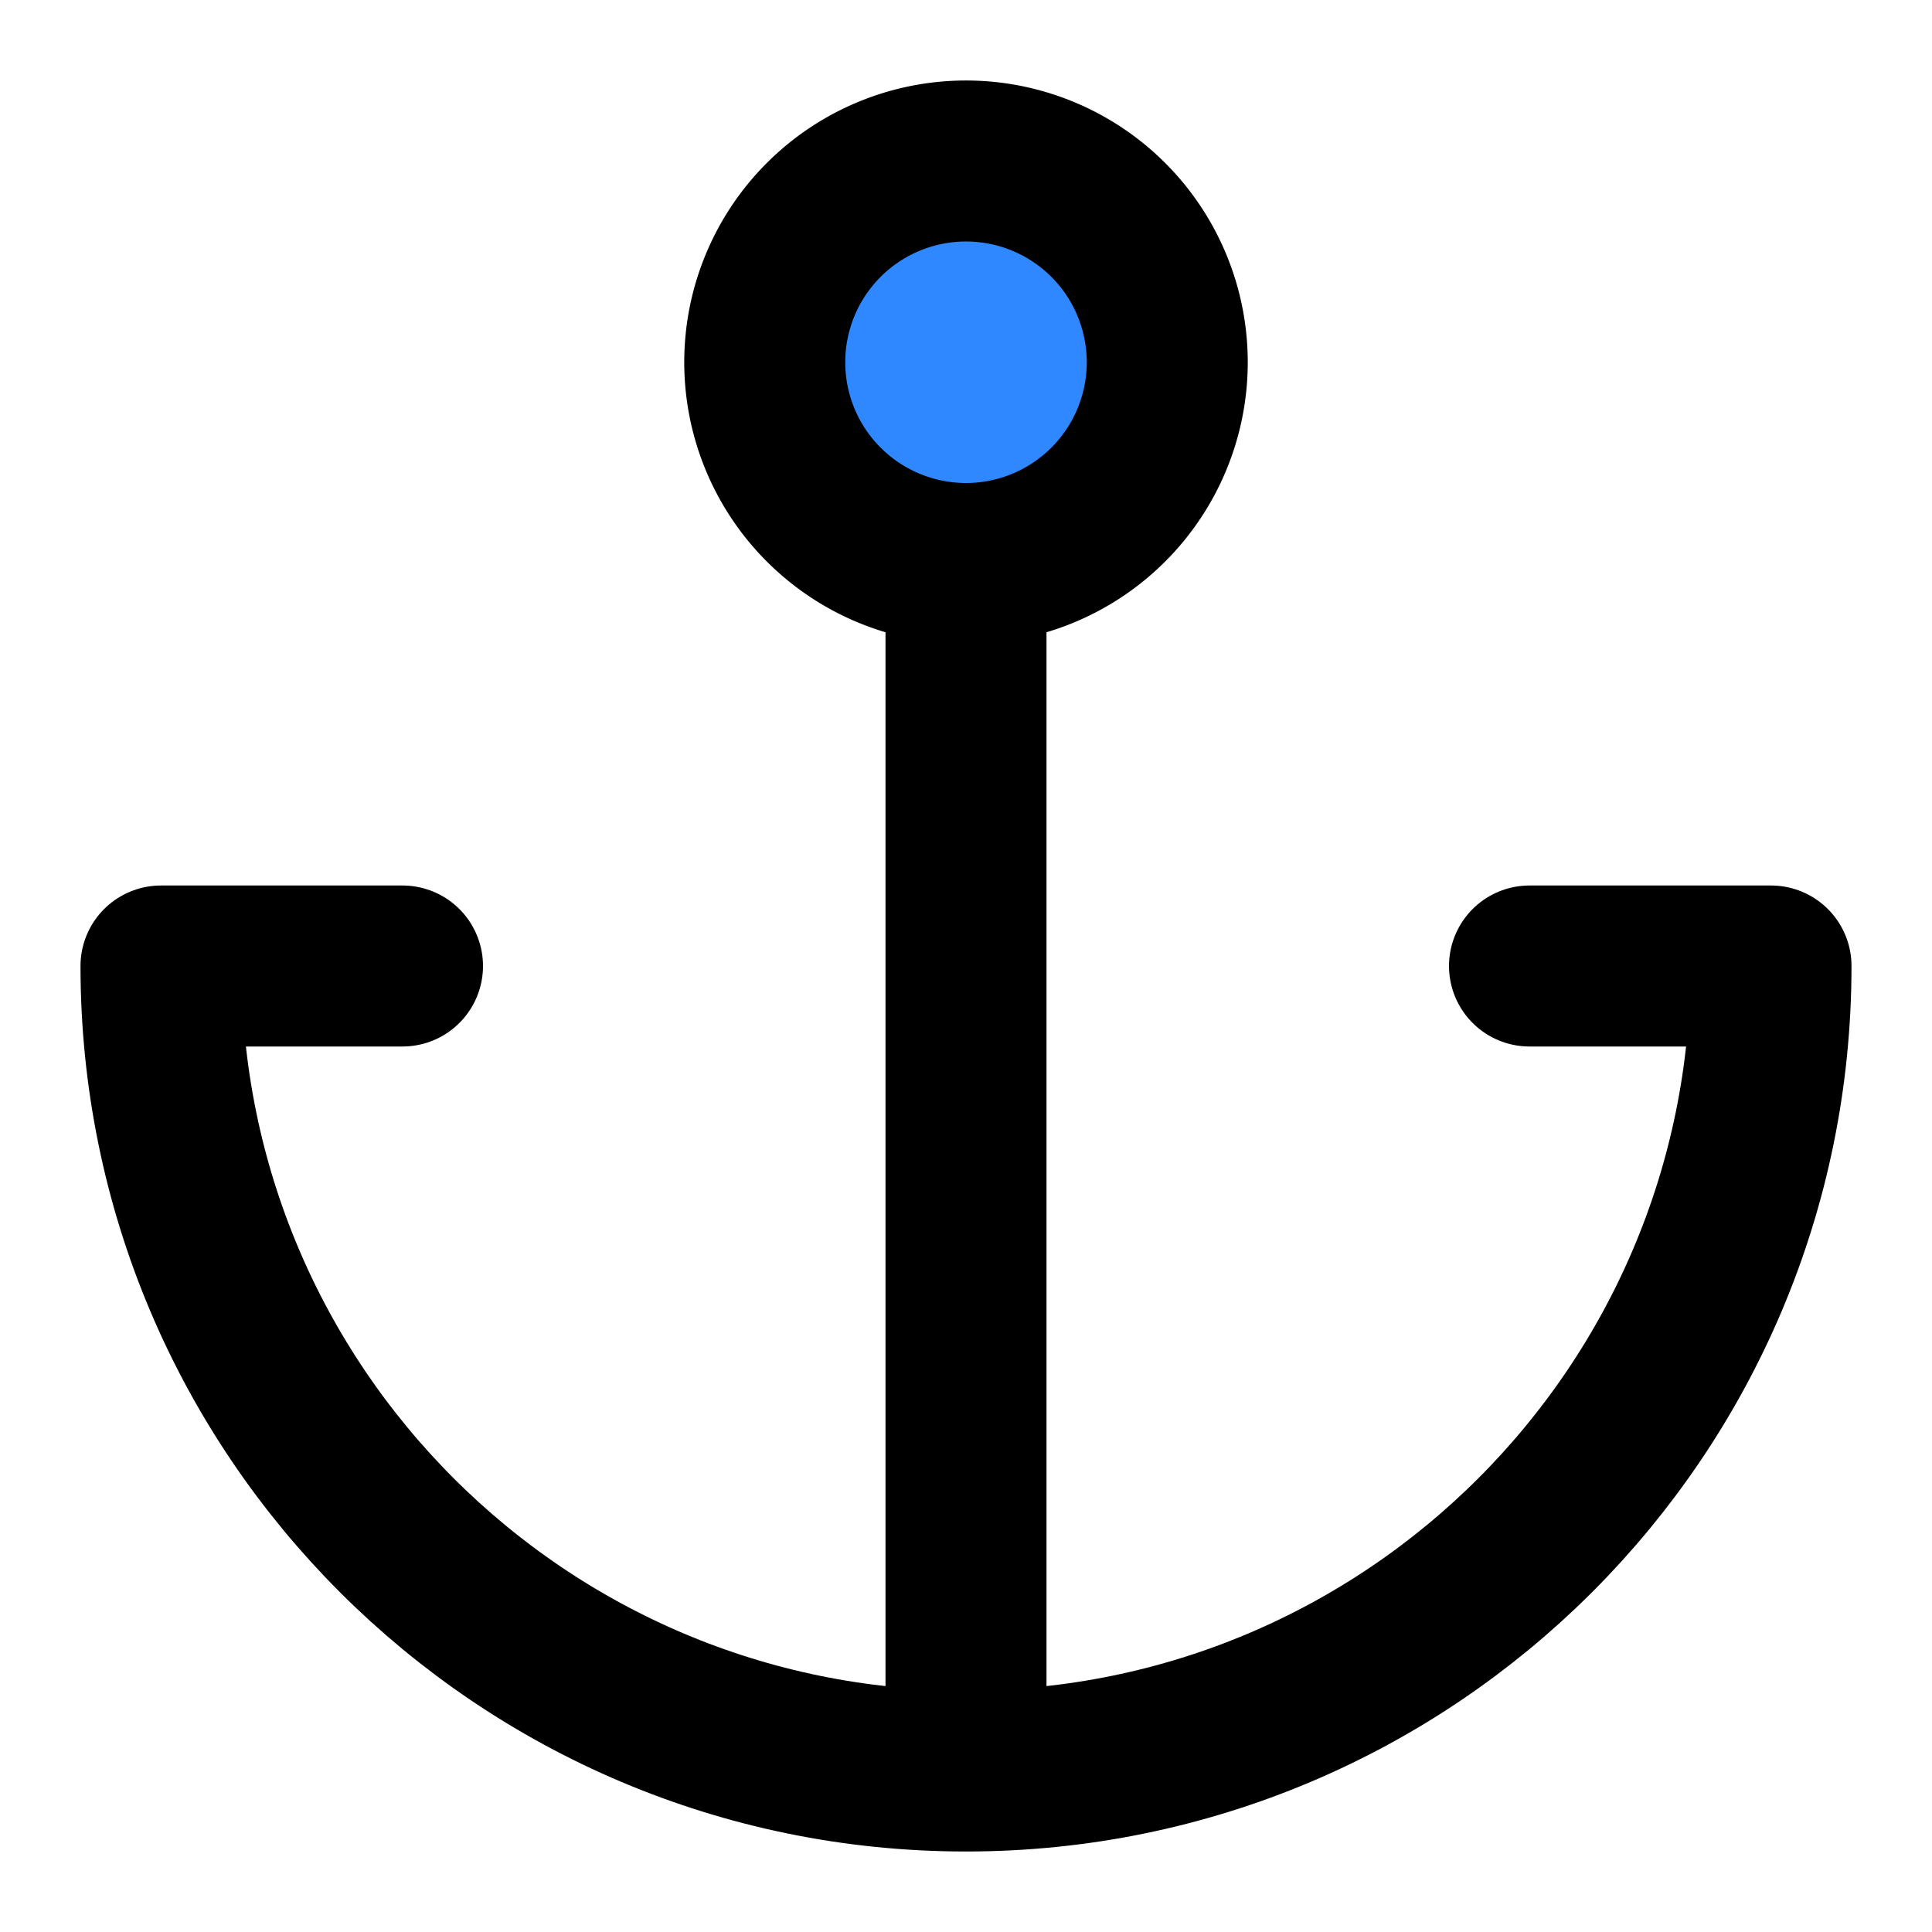 <svg width="48" height="48" fill="none" xmlns="http://www.w3.org/2000/svg"><path d="M10 24H4c0 11.046 8.954 20 20 20s20-8.954 20-20h-6M24 44V14" stroke="#000" stroke-width="4" stroke-linecap="round" stroke-linejoin="round"/><path fill-rule="evenodd" clip-rule="evenodd" d="M24 14a5 5 0 1 0 0-10 5 5 0 0 0 0 10Z" fill="#2F88FF" stroke="#000" stroke-width="4" stroke-linecap="round" stroke-linejoin="round"/></svg>